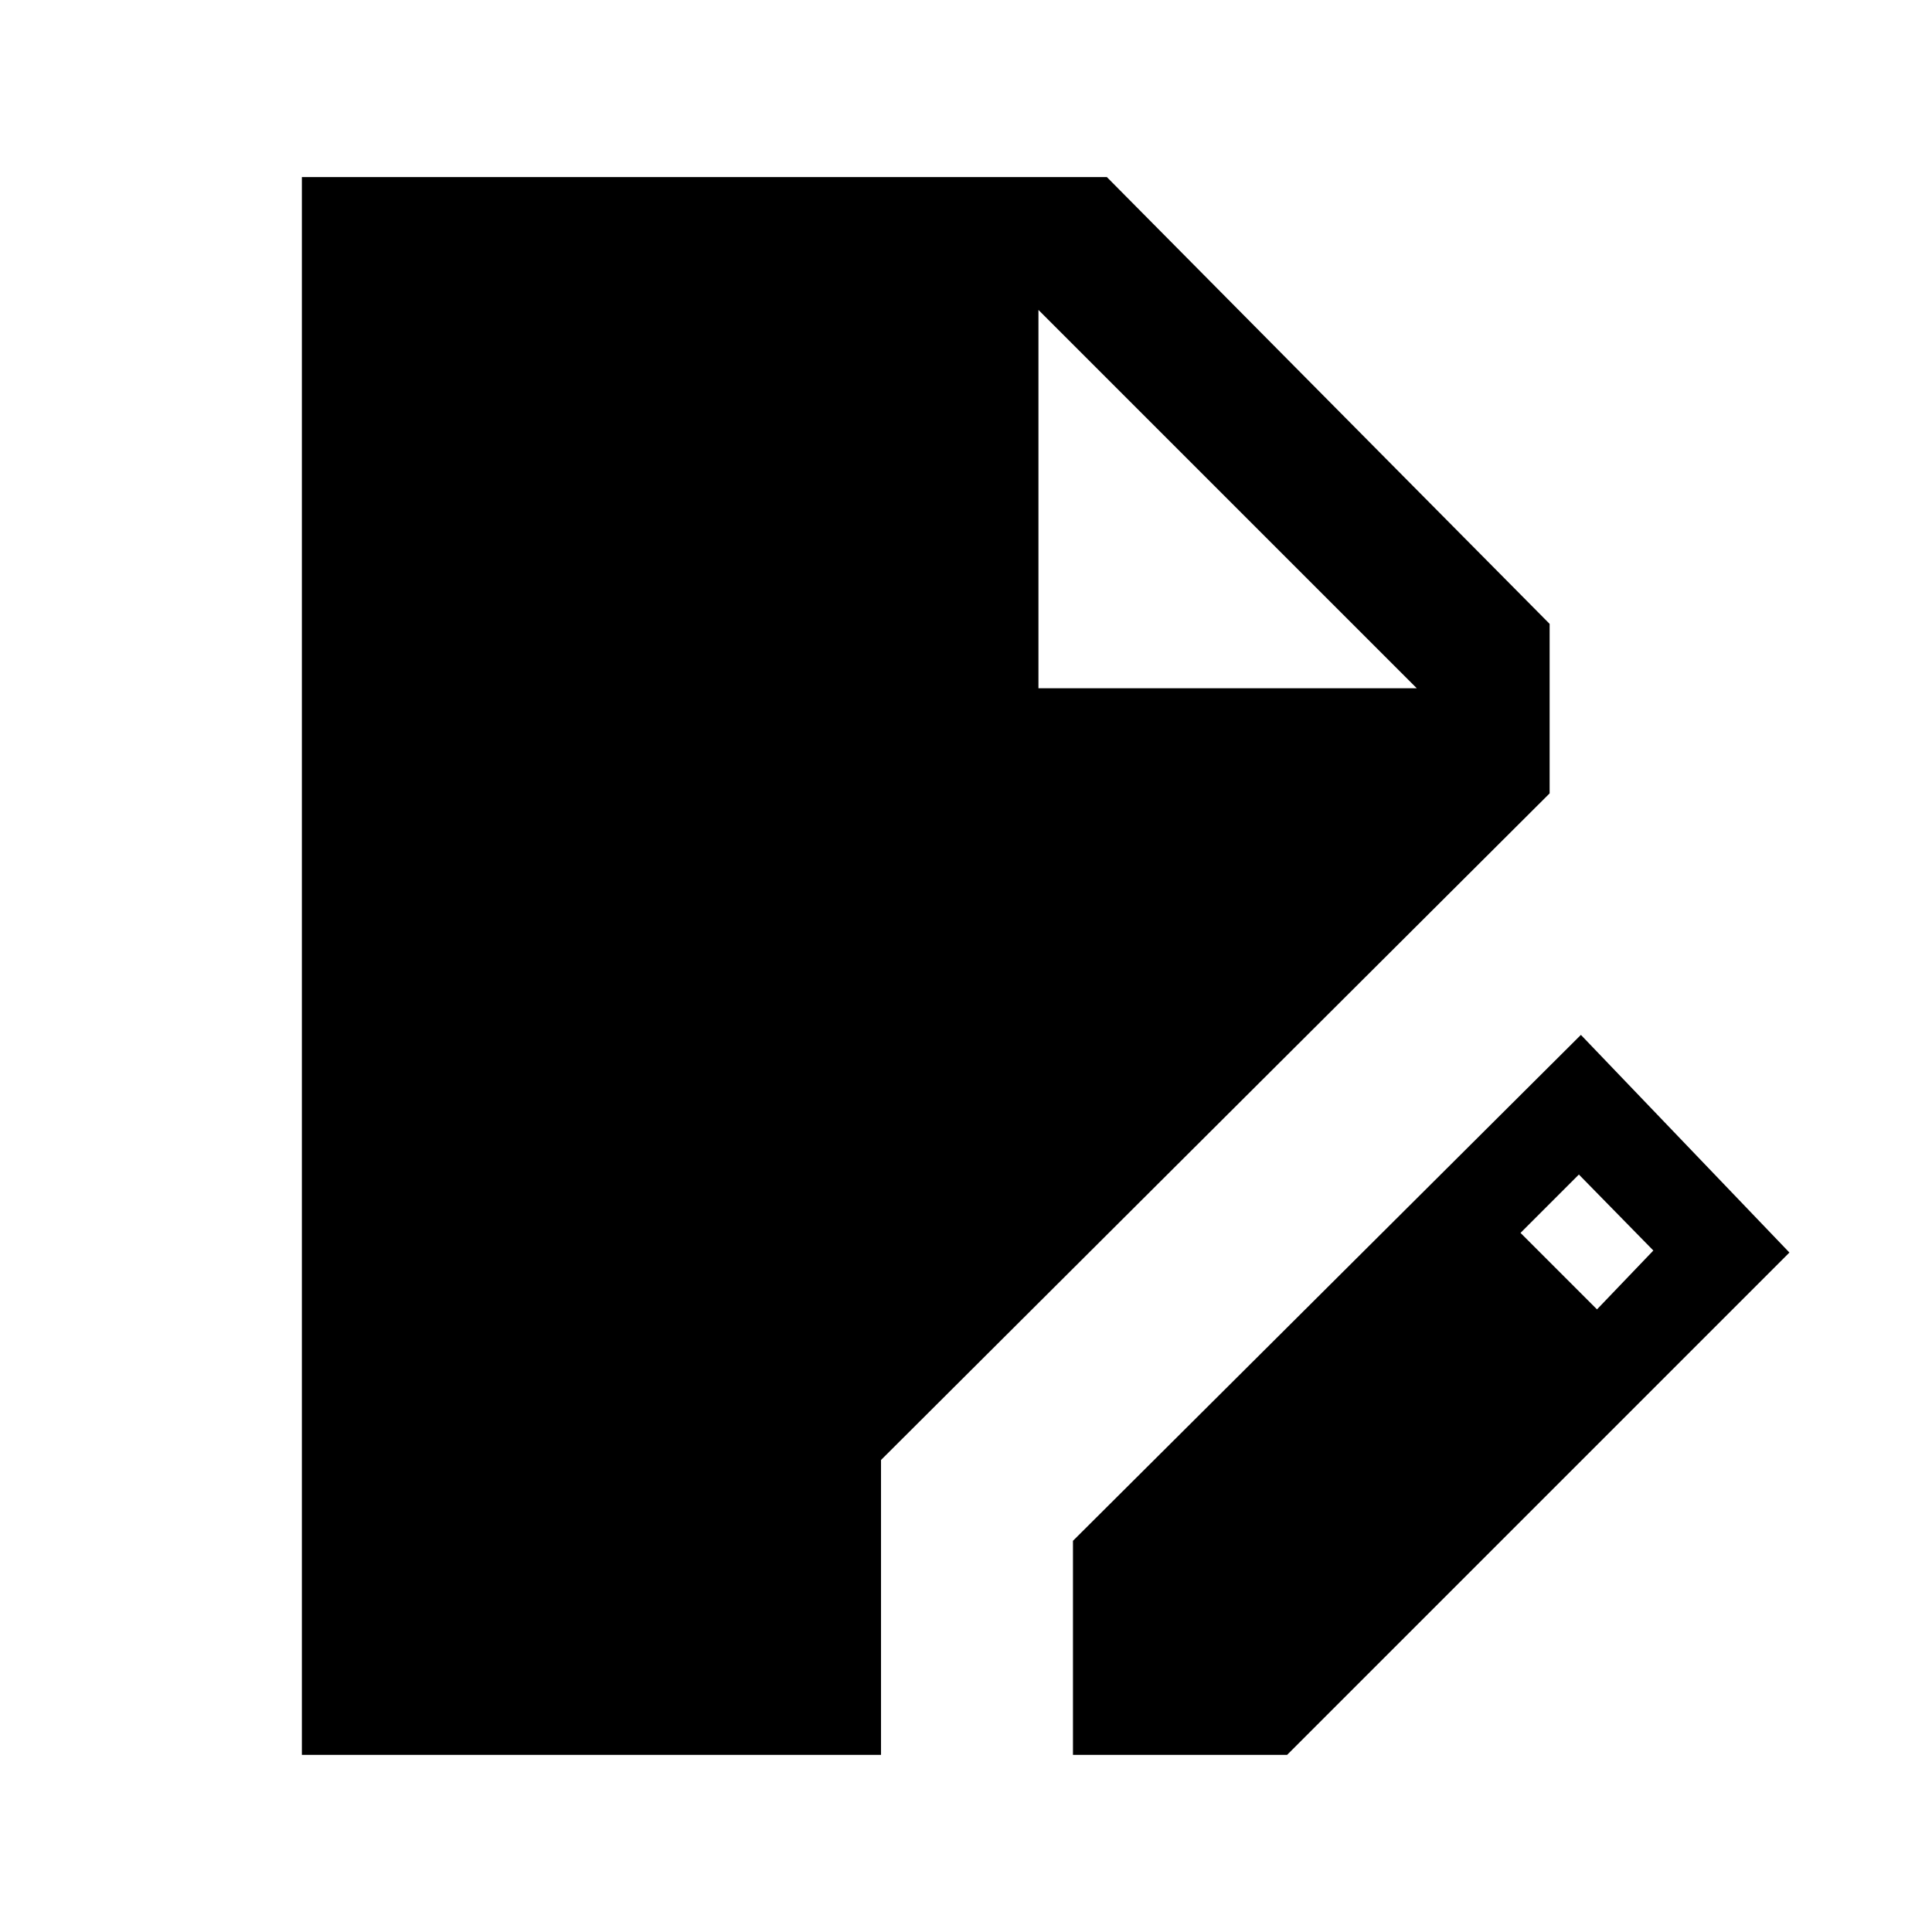 <svg xmlns="http://www.w3.org/2000/svg" height="24" viewBox="0 -960 960 960" width="24"><path d="M150-88v-784h400l220 222v84.23L437.77-234.54V-88H150Zm383.15 0v-106.38l252.39-251.39 103.61 108.15L639.54-88H533.15Zm260.39-221.38 28-29.24-37-37.76-29 29 38 38ZM516-618h188L516-806l188 188-188-188v188Z"/></svg>